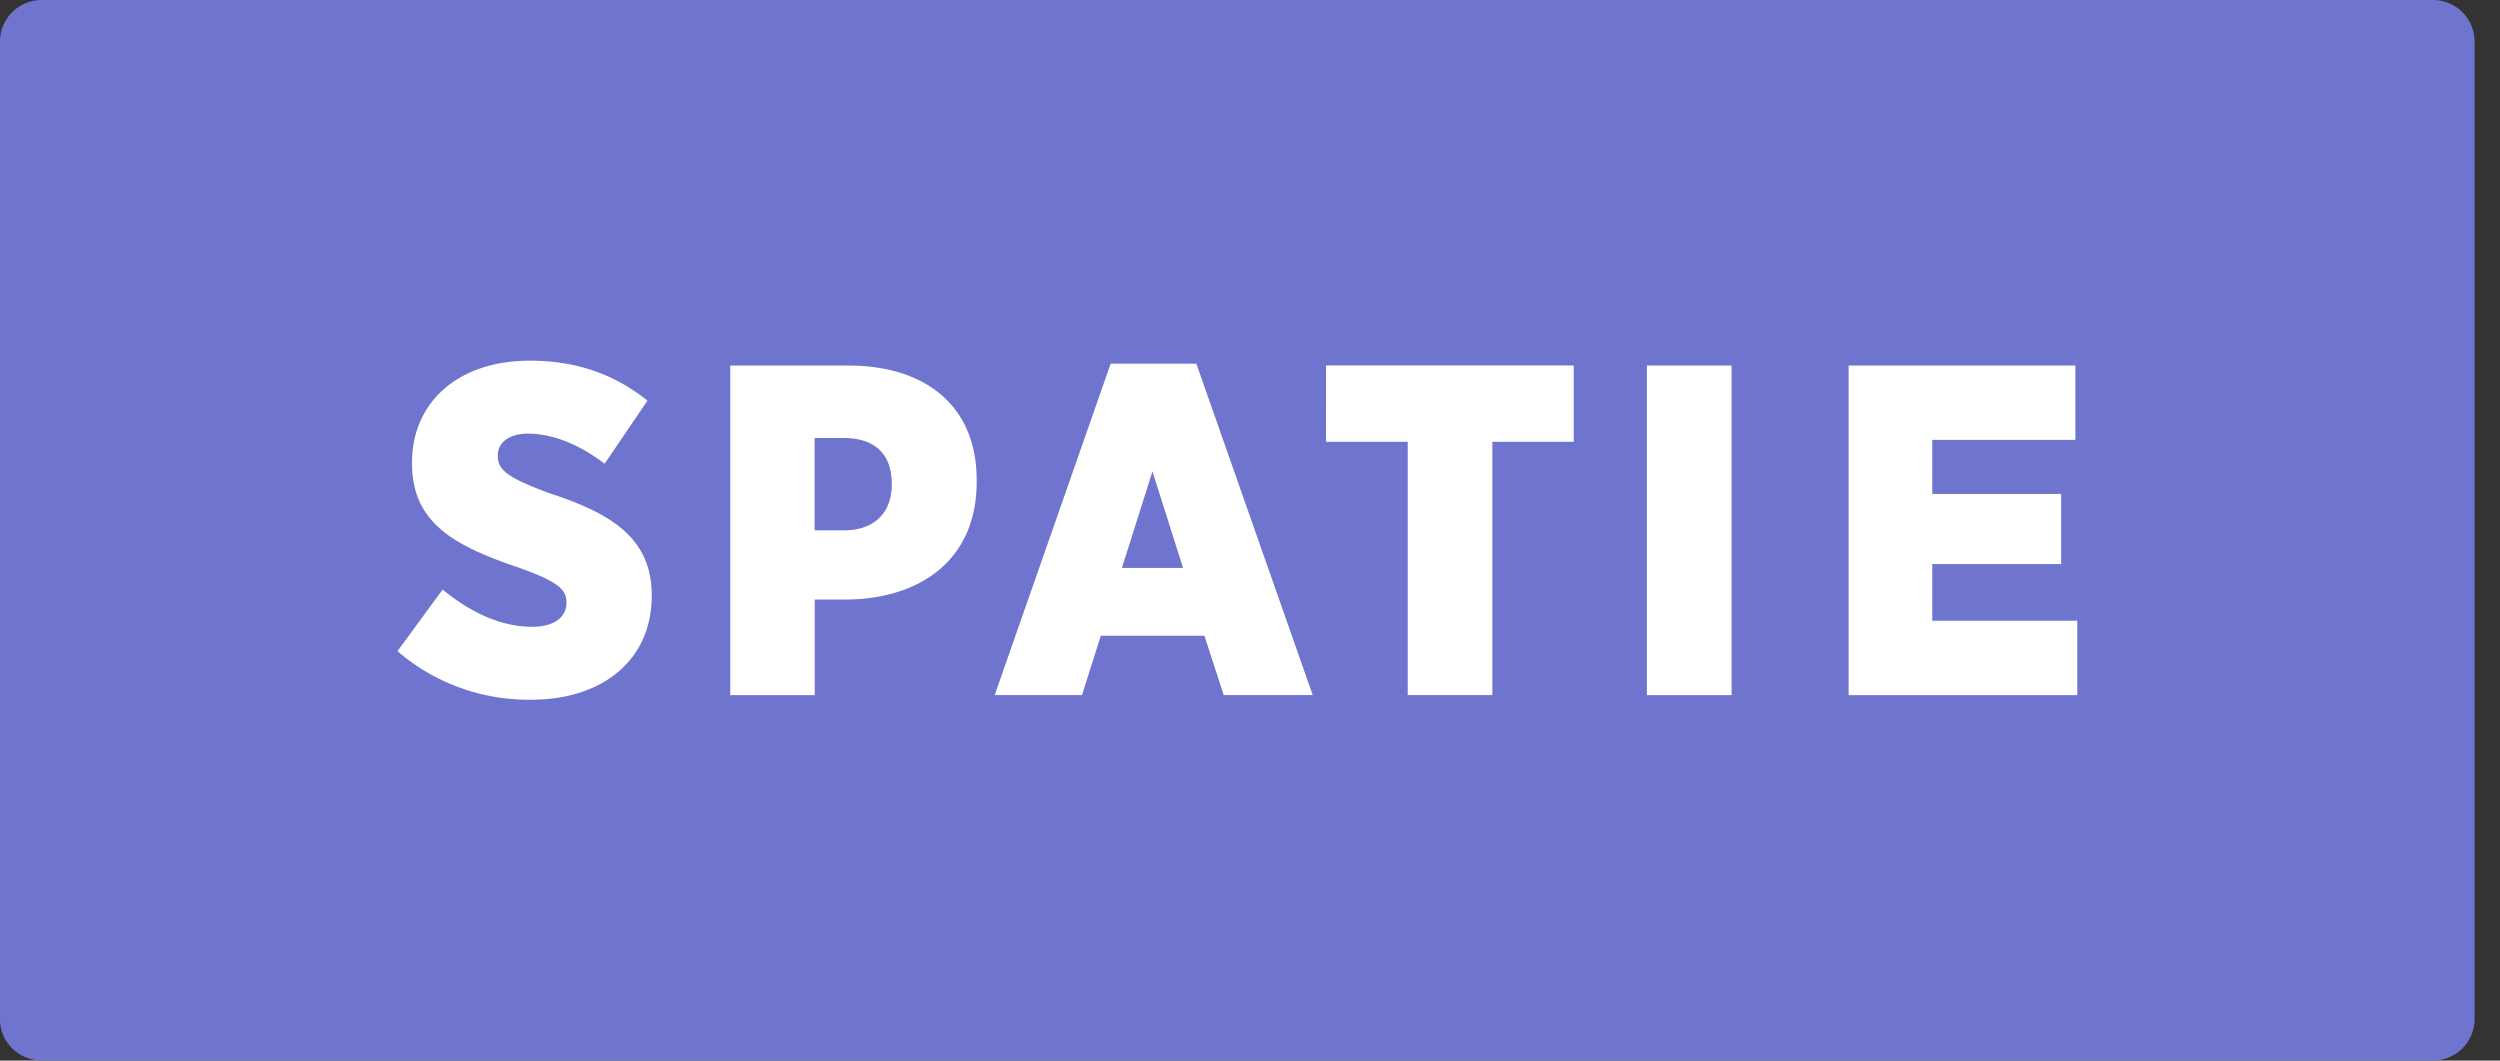 <svg xmlns="http://www.w3.org/2000/svg" fill="none" viewBox="0 0 66 28"><rect x="0" y="0" width="66" height="28" fill="#333333" stroke="none"/><path fill="#6F75CF" d="M0 1.071A1.05 1.05 0 0 1 .094.653 1.1 1.1 0 0 1 1.126 0H64.2a1.1 1.1 0 0 1 1.129 1.071v25.855a1.097 1.097 0 0 1-1.129 1.071H1.126a1.101 1.101 0 0 1-1.129-1.071V1.071H0Z"/><path fill="#fff" d="m10.492 17.192 1.194-1.628c.708.583 1.515.983 2.362.983.596 0 .907-.262.907-.636v-.013c0-.347-.261-.559-1.28-.92-1.642-.559-2.797-1.154-2.797-2.735v-.037c0-1.578 1.208-2.684 3.107-2.684 1.169 0 2.195.322 3.108 1.056l-1.132 1.665c-.596-.46-1.317-.795-2.025-.795-.51 0-.795.248-.795.572v.014c0 .384.275.582 1.38.993 1.652.535 2.684 1.207 2.684 2.683v.026c0 1.691-1.304 2.736-3.17 2.736a5.3 5.3 0 0 1-3.54-1.28h-.003ZM19.28 9.65h3.11c2.05 0 3.394 1.07 3.394 3.021v.05c0 2.085-1.516 3.083-3.418 3.107h-.857v2.524h-2.23V9.65Zm3.008 4.351c.78 0 1.254-.46 1.254-1.194v-.037c0-.794-.46-1.207-1.268-1.207h-.768V14h.782V14ZM29.32 9.6h2.263l3.073 8.75h-2.35l-.509-1.566h-2.736l-.496 1.566H26.26l3.062-8.75h-.002Zm1.913 5.394-.808-2.548-.807 2.548h1.615ZM37.164 11.663h-2.156V9.648h6.538v2.015h-2.148v6.687h-2.234v-6.687ZM43.477 9.65h2.237v8.702h-2.236V9.65ZM48.798 9.65h5.992v1.963h-3.778v1.427h3.402v1.852h-3.402v1.495h3.828v1.965h-6.036V9.65h-.006Z"/></svg>
